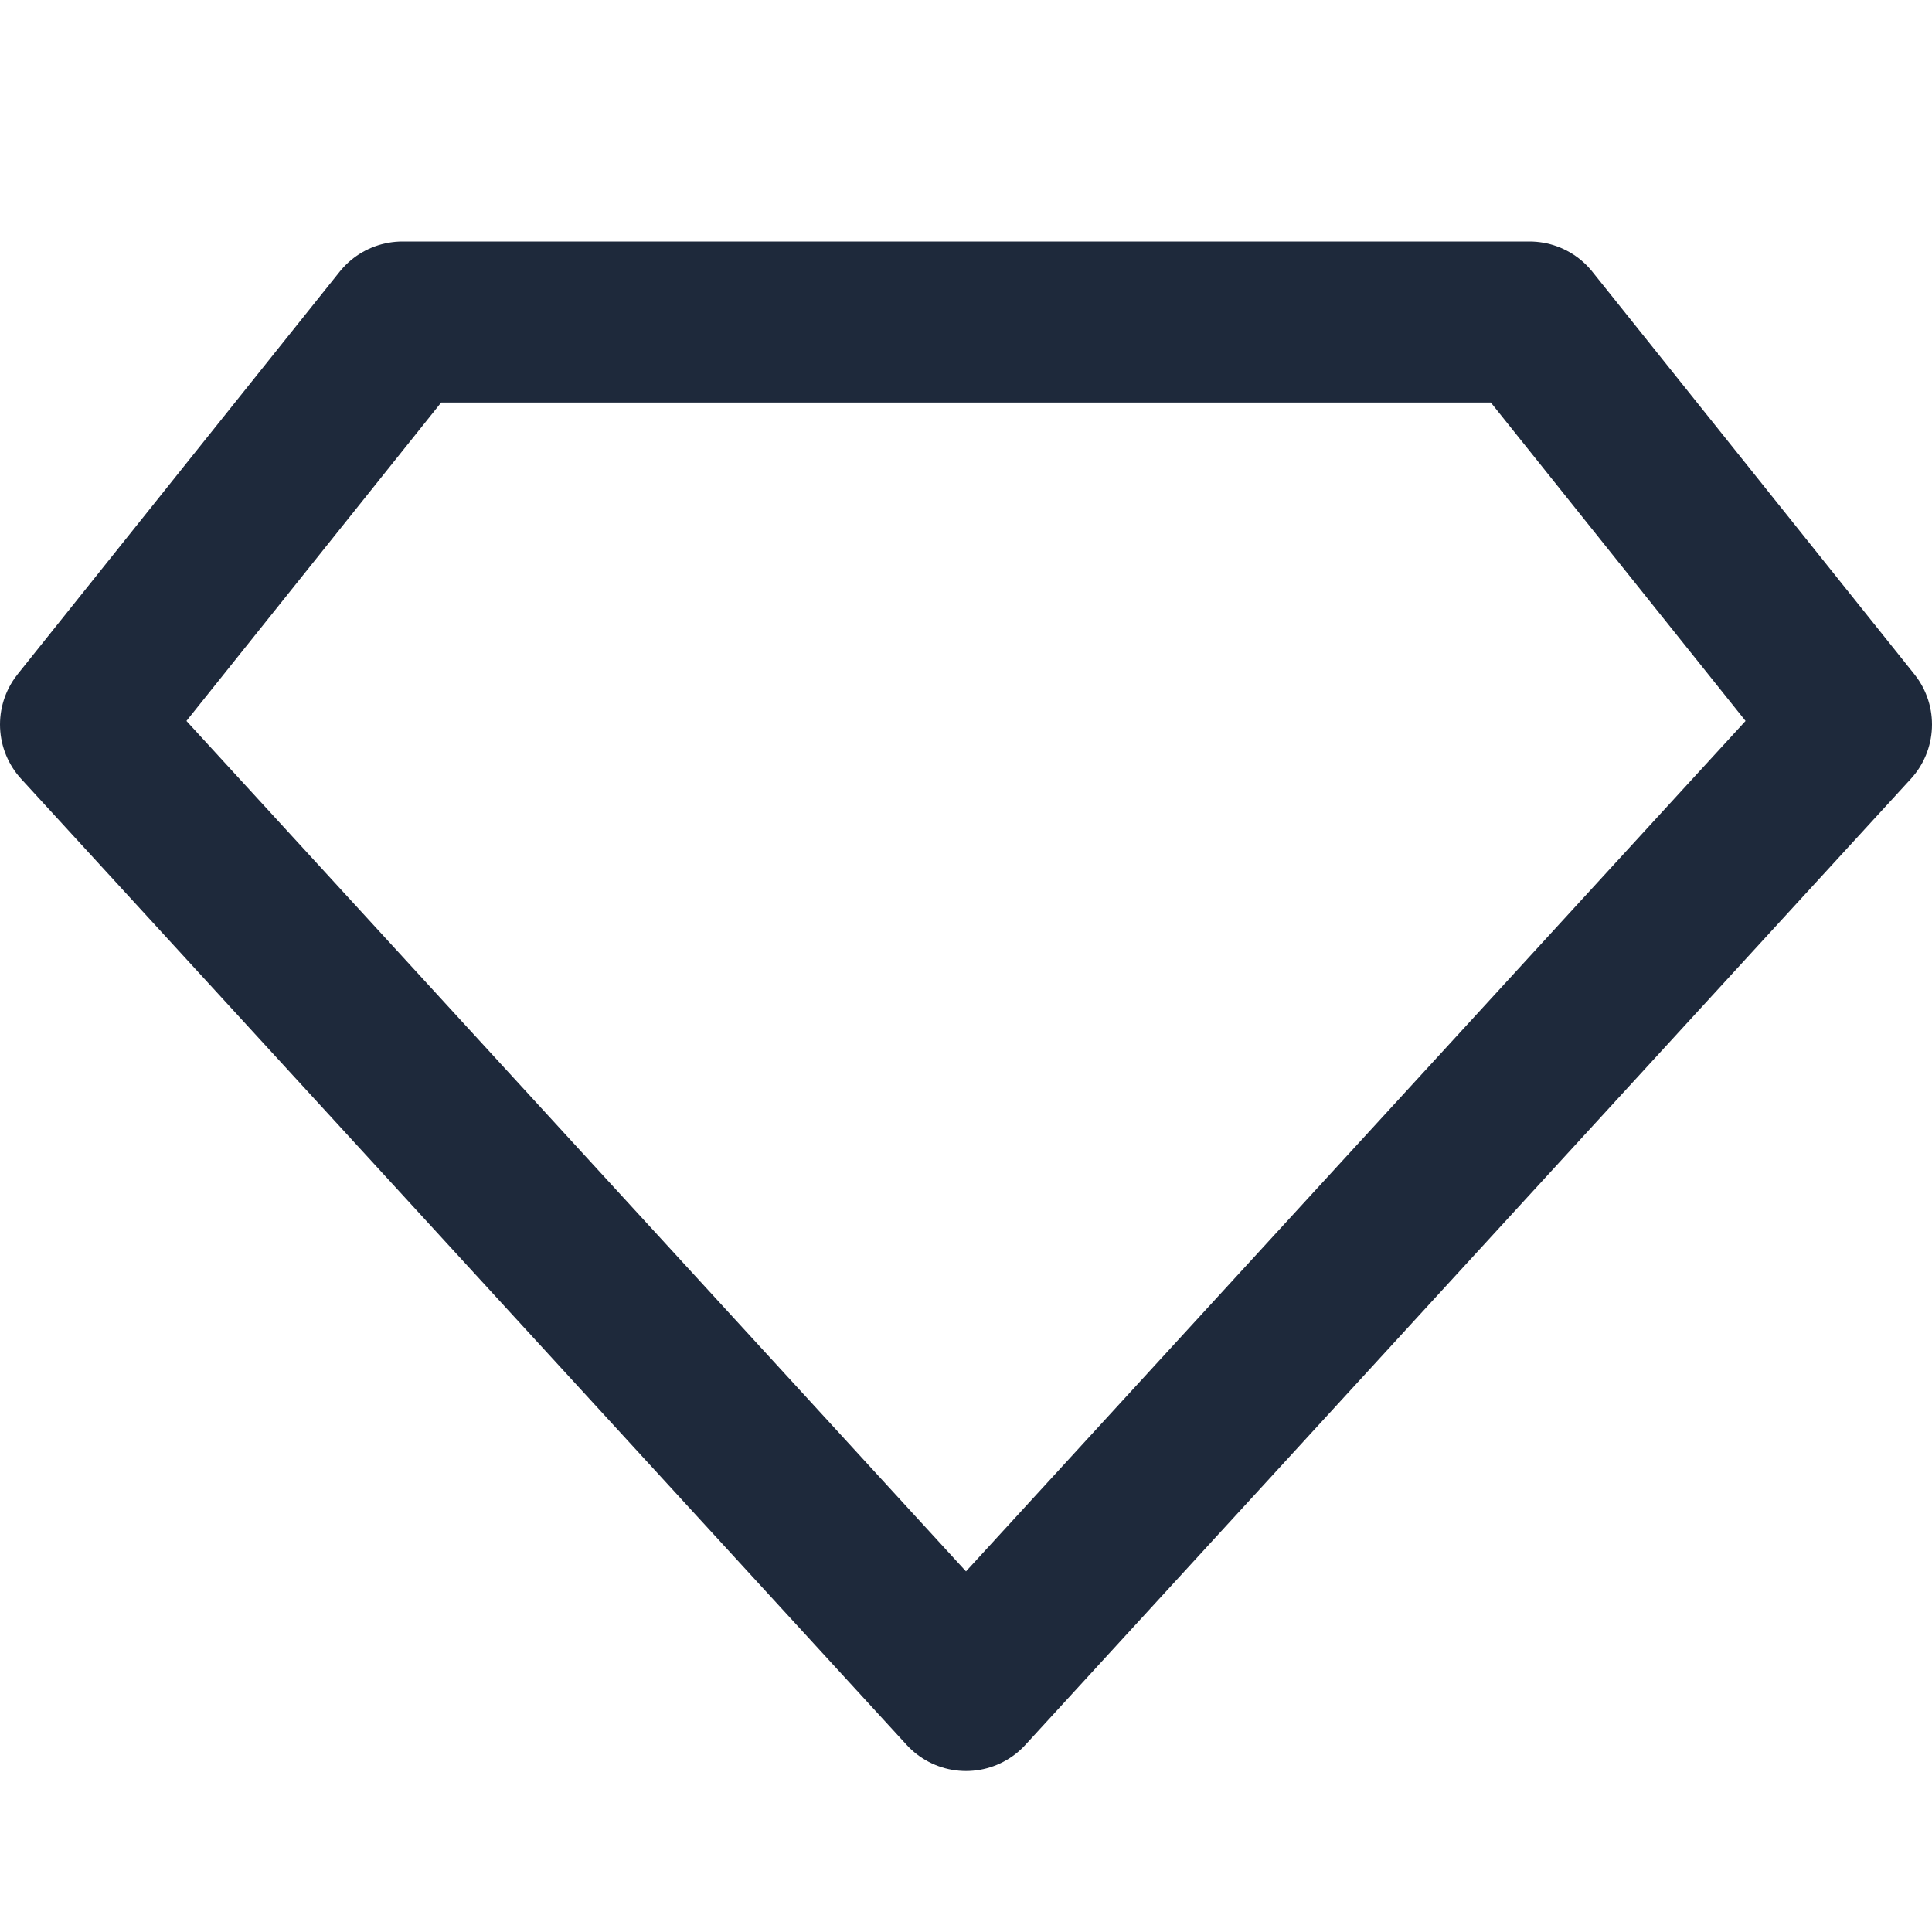 <svg width="24" height="24" viewBox="0 0 24 24" fill="none" xmlns="http://www.w3.org/2000/svg">
<path d="M1 9L5 4H19L23 9L12 21L1 9Z" stroke="#1E293B" stroke-width="2" stroke-linecap="round" stroke-linejoin="round"/>
</svg>
